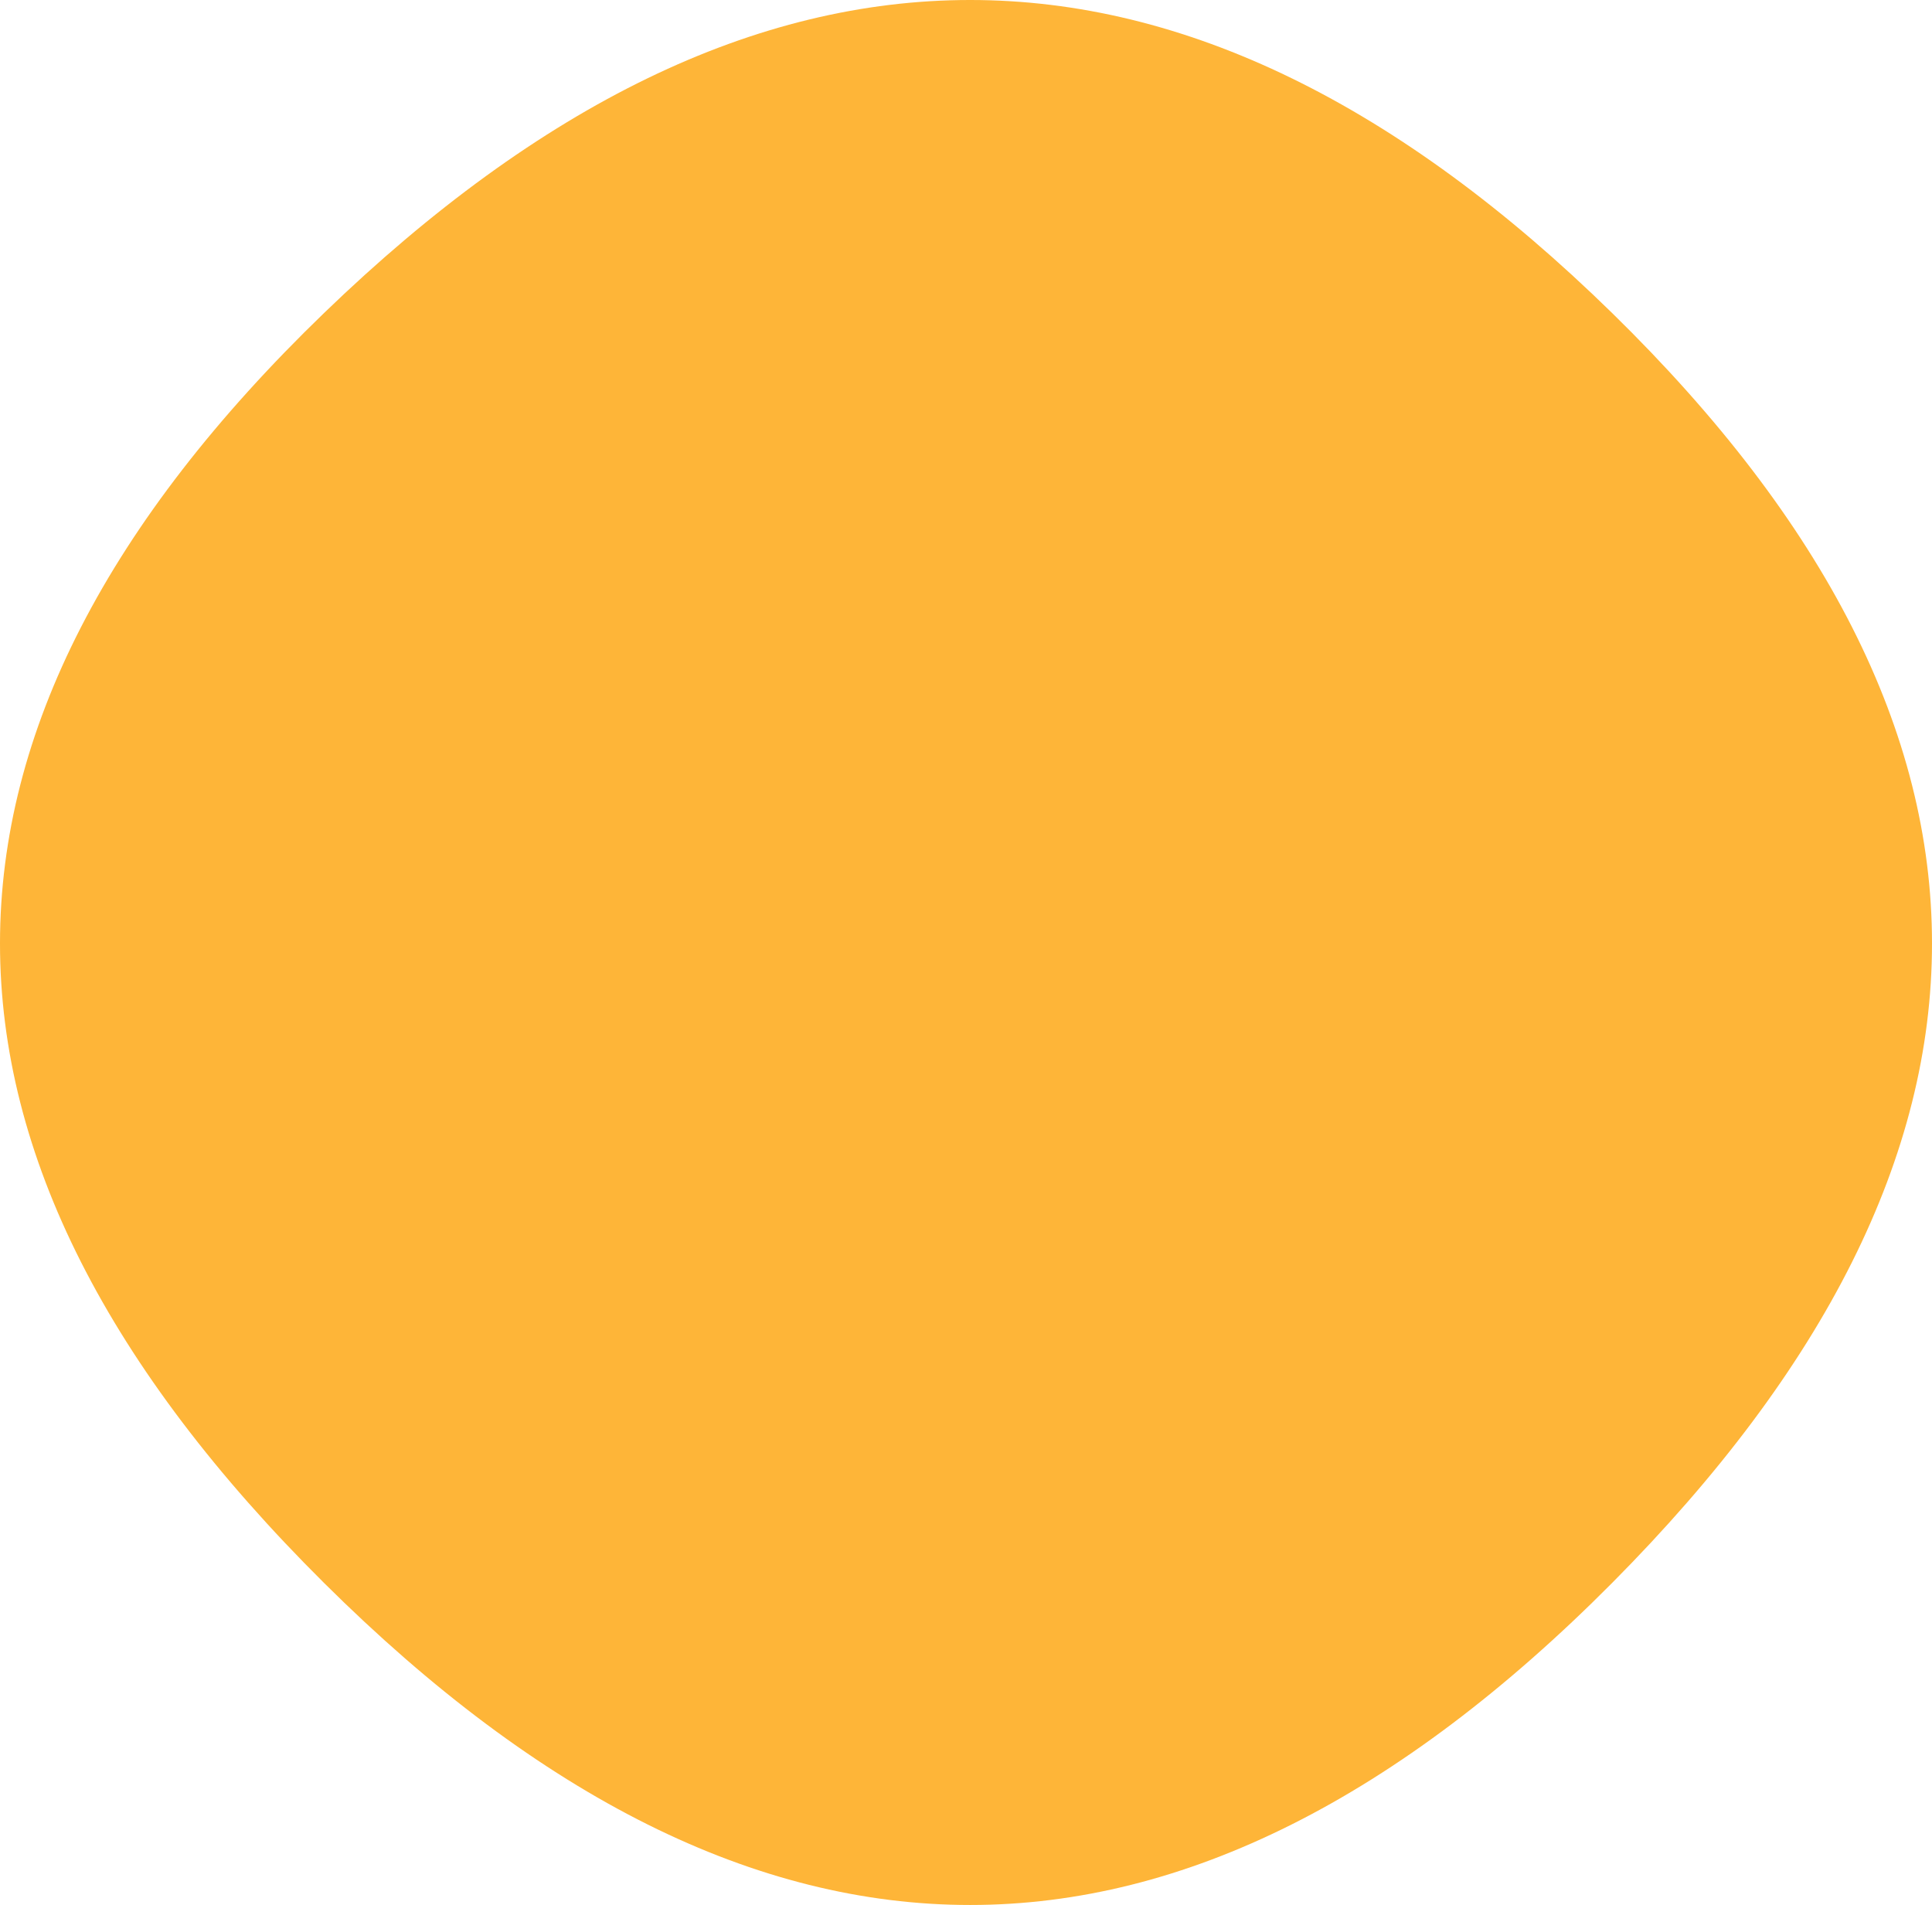 <svg xmlns="http://www.w3.org/2000/svg" width="696" height="686.25" viewBox="149.75 161.75 696 686.25"><defs><clipPath id="a"><path fill="currentColor" d="M730.5 732q-230.5 232-464 0t0-457.5q233.5-225.5 464 0t0 457.5Z"/></clipPath></defs><g clip-path="url(#a)"><path fill="#feb538" d="M730.5 732q-230.5 232-464 0t0-457.5q233.5-225.5 464 0t0 457.5Z"/></g></svg>